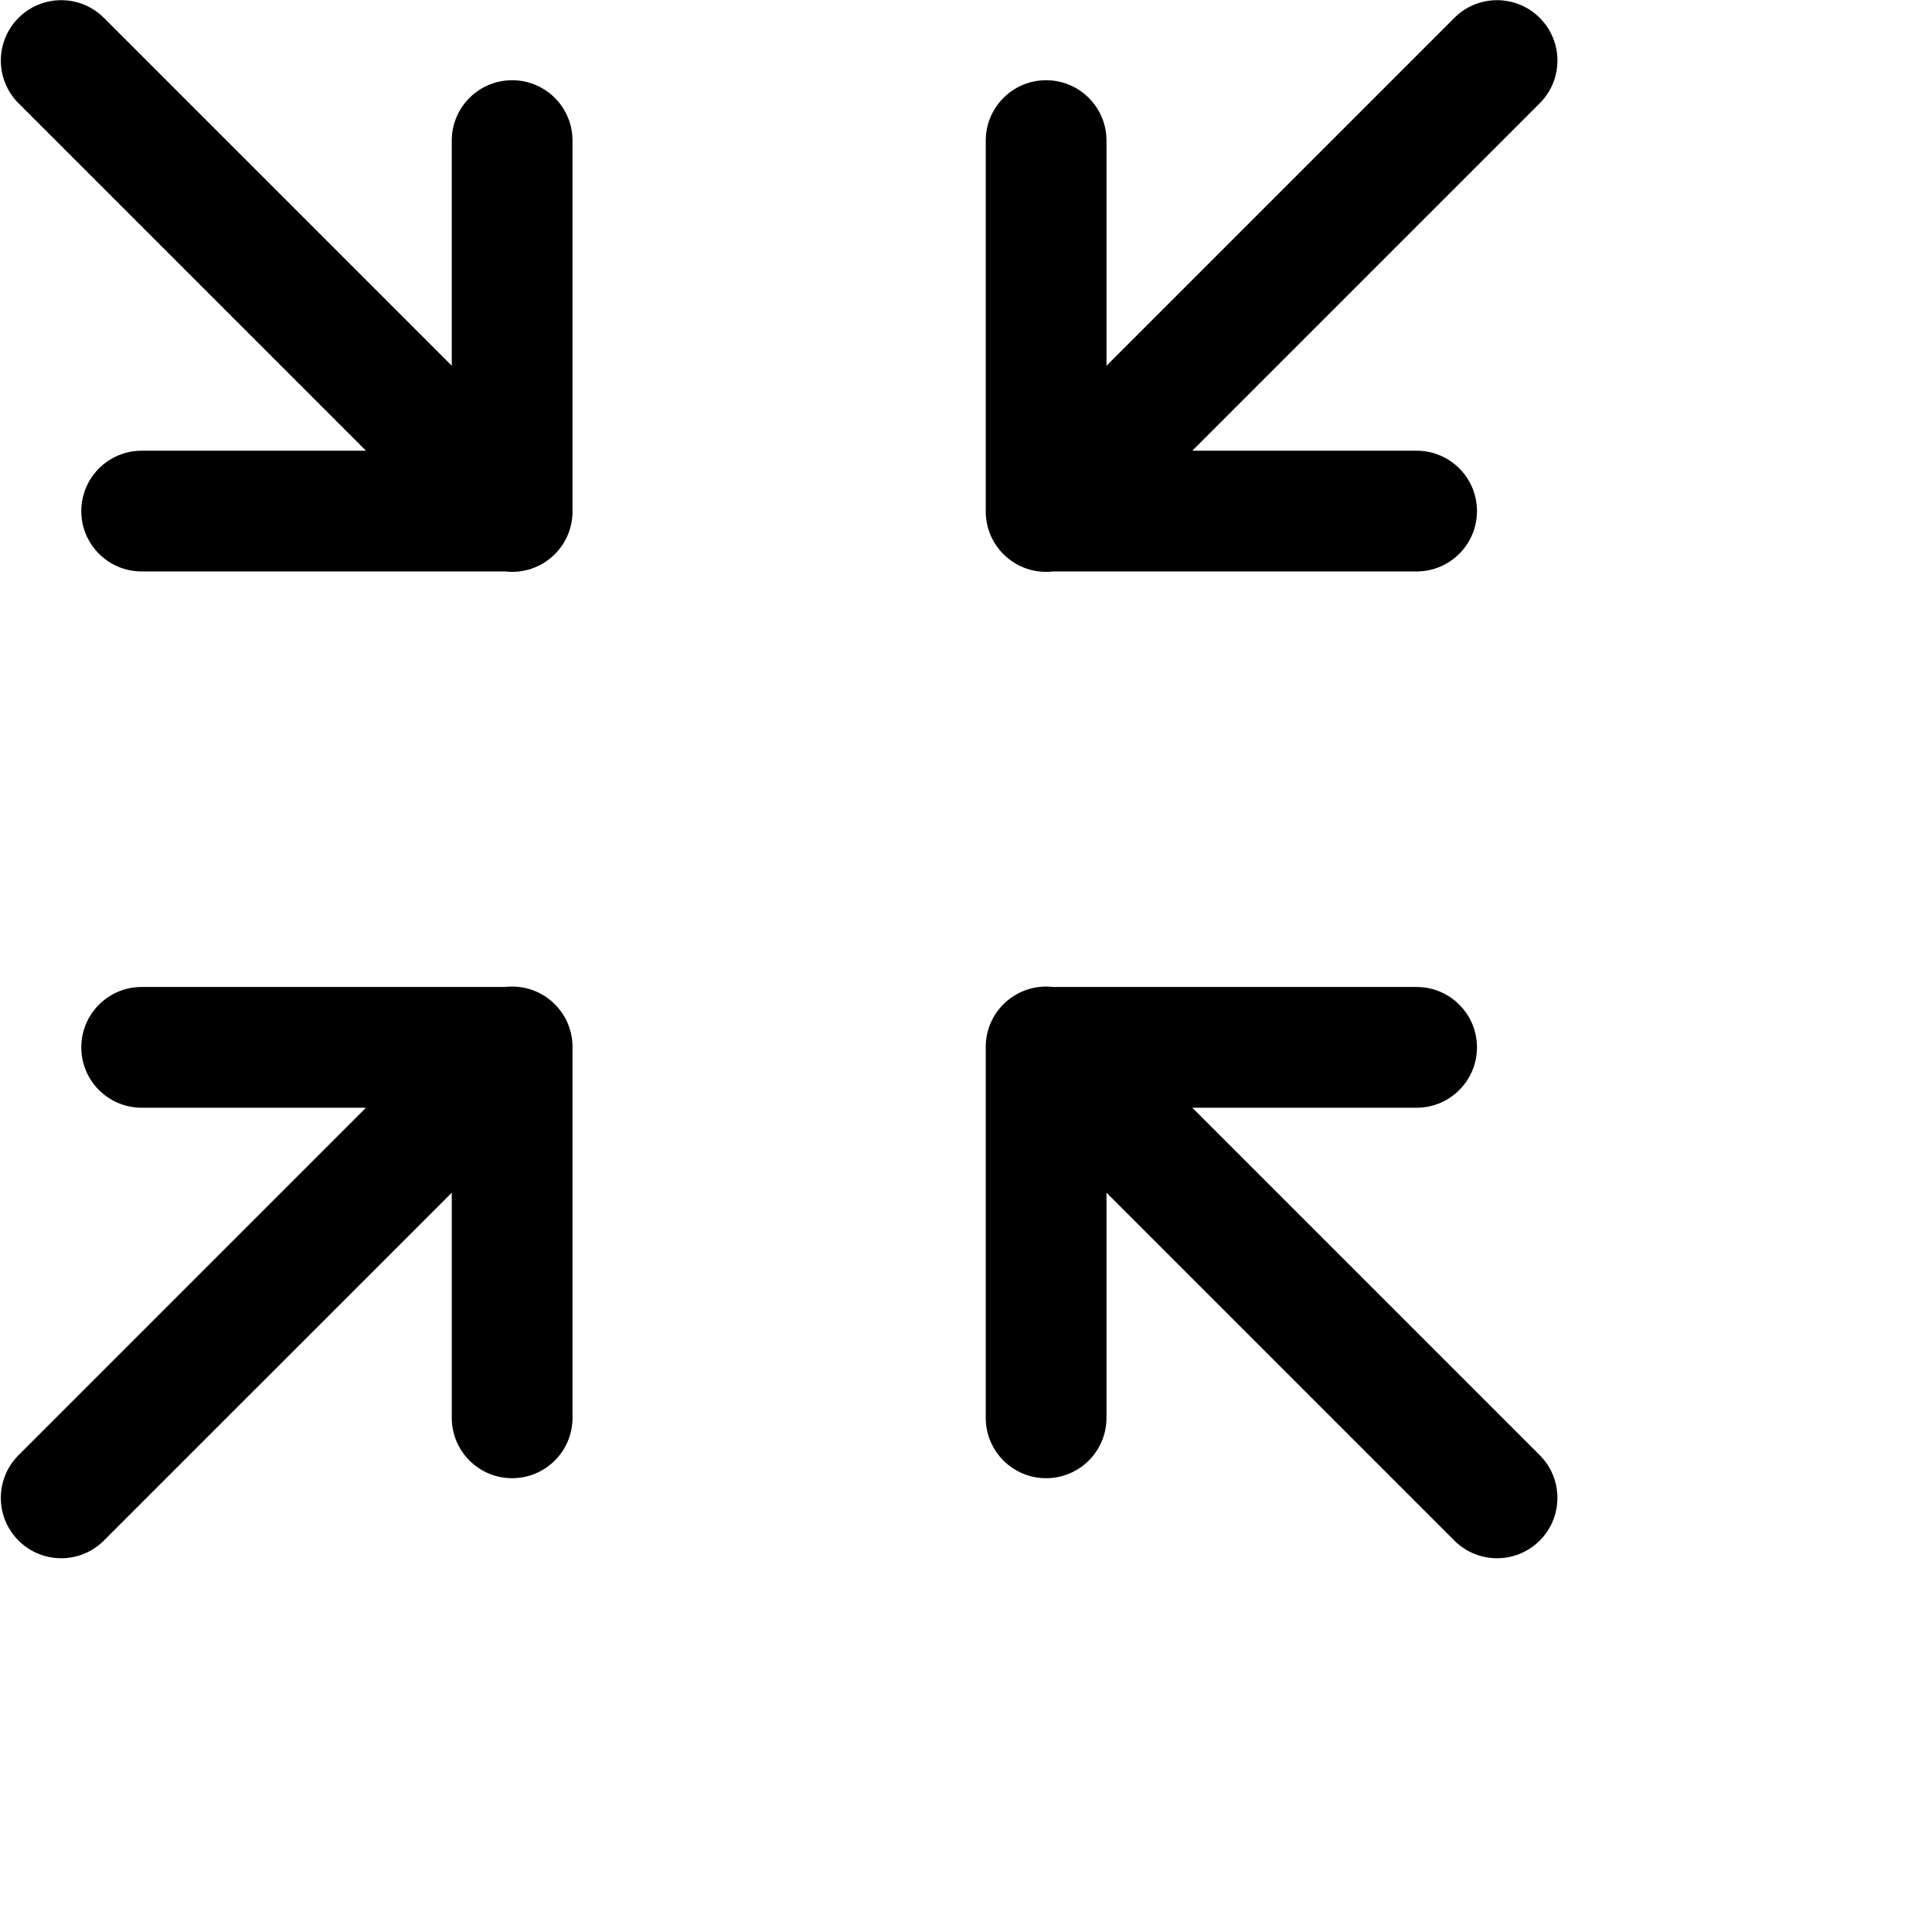 <svg width="1024px" height="1024px" viewBox="0 0 1024 1024" version="1.1" xmlns="http://www.w3.org/2000/svg" xmlns:xlink="http://www.w3.org/1999/xlink">

        <path d="M557.674,523.062 L558.168,523.115 L750.825,523.117 C768.498,523.117 782.825,537.444 782.825,555.117 C782.825,572.613 768.783,586.83 751.354,587.113 L750.825,587.117 L631.935,587.117 L816.094,771.276 L816.465,771.654 C828.469,784.052 828.467,803.761 816.462,816.158 L816.094,816.531 L815.717,816.902 C803.318,828.906 783.61,828.904 771.213,816.899 L770.839,816.531 L586.465,632.157 L586.465,751.477 L586.46,752.007 C586.178,769.436 571.961,783.477 554.465,783.477 C536.968,783.477 522.752,769.436 522.469,752.007 L522.465,751.477 L522.465,555.477 L522.466,555.204 C522.388,546.914 525.512,538.599 531.837,532.274 C538.903,525.209 548.451,522.138 557.674,523.062 Z M268.237,523.062 C277.46,522.138 287.008,525.209 294.073,532.274 C300.399,538.599 303.522,546.914 303.445,555.204 L303.445,555.204 L303.446,555.477 L303.446,751.477 L303.442,752.007 C303.159,769.436 288.942,783.477 271.446,783.477 C253.95,783.477 239.733,769.436 239.45,752.007 L239.45,752.007 L239.446,751.477 L239.447,632.157 L55.071,816.531 L54.698,816.899 C42.301,828.904 22.593,828.906 10.194,816.902 L10.194,816.902 L9.817,816.531 L9.449,816.158 C-2.557,803.761 -2.558,784.052 9.445,771.654 L9.445,771.654 L9.817,771.276 L193.977,587.117 L75.086,587.117 L74.556,587.113 C57.127,586.83 43.086,572.613 43.086,555.117 C43.086,537.444 57.413,523.117 75.086,523.117 L75.086,523.117 L267.743,523.115 Z M815.717,9.098 L816.094,9.469 C828.466,21.841 828.59,41.822 816.465,54.346 L816.094,54.724 L631.935,238.883 L750.825,238.883 C768.498,238.883 782.825,253.21 782.825,270.883 C782.825,288.556 768.498,302.883 750.825,302.883 L558.168,302.885 C548.792,303.97 539.029,300.918 531.837,293.726 C525.512,287.401 522.388,279.086 522.466,270.796 L522.465,270.523 L522.465,74.523 C522.465,56.849 536.792,42.523 554.465,42.523 C571.961,42.523 586.178,56.564 586.46,73.993 L586.465,74.523 L586.465,193.843 L770.839,9.469 C783.211,-2.903 803.193,-3.027 815.717,9.098 Z M10.194,9.098 C22.718,-3.027 42.7,-2.903 55.071,9.469 L55.071,9.469 L239.445,193.841 L239.446,74.523 L239.45,73.993 C239.733,56.564 253.95,42.523 271.446,42.523 C289.119,42.523 303.446,56.849 303.446,74.523 L303.446,74.523 L303.446,270.523 L303.445,270.796 C303.522,279.086 300.399,287.401 294.073,293.726 C286.882,300.918 277.118,303.97 267.743,302.885 L267.743,302.885 L75.086,302.883 C57.413,302.883 43.086,288.556 43.086,270.883 C43.086,253.21 57.413,238.883 75.086,238.883 L75.086,238.883 L193.977,238.883 L9.817,54.724 L9.445,54.346 C-2.679,41.822 -2.555,21.841 9.817,9.469 L9.817,9.469 Z" id="path-1"></path>

    </svg>

